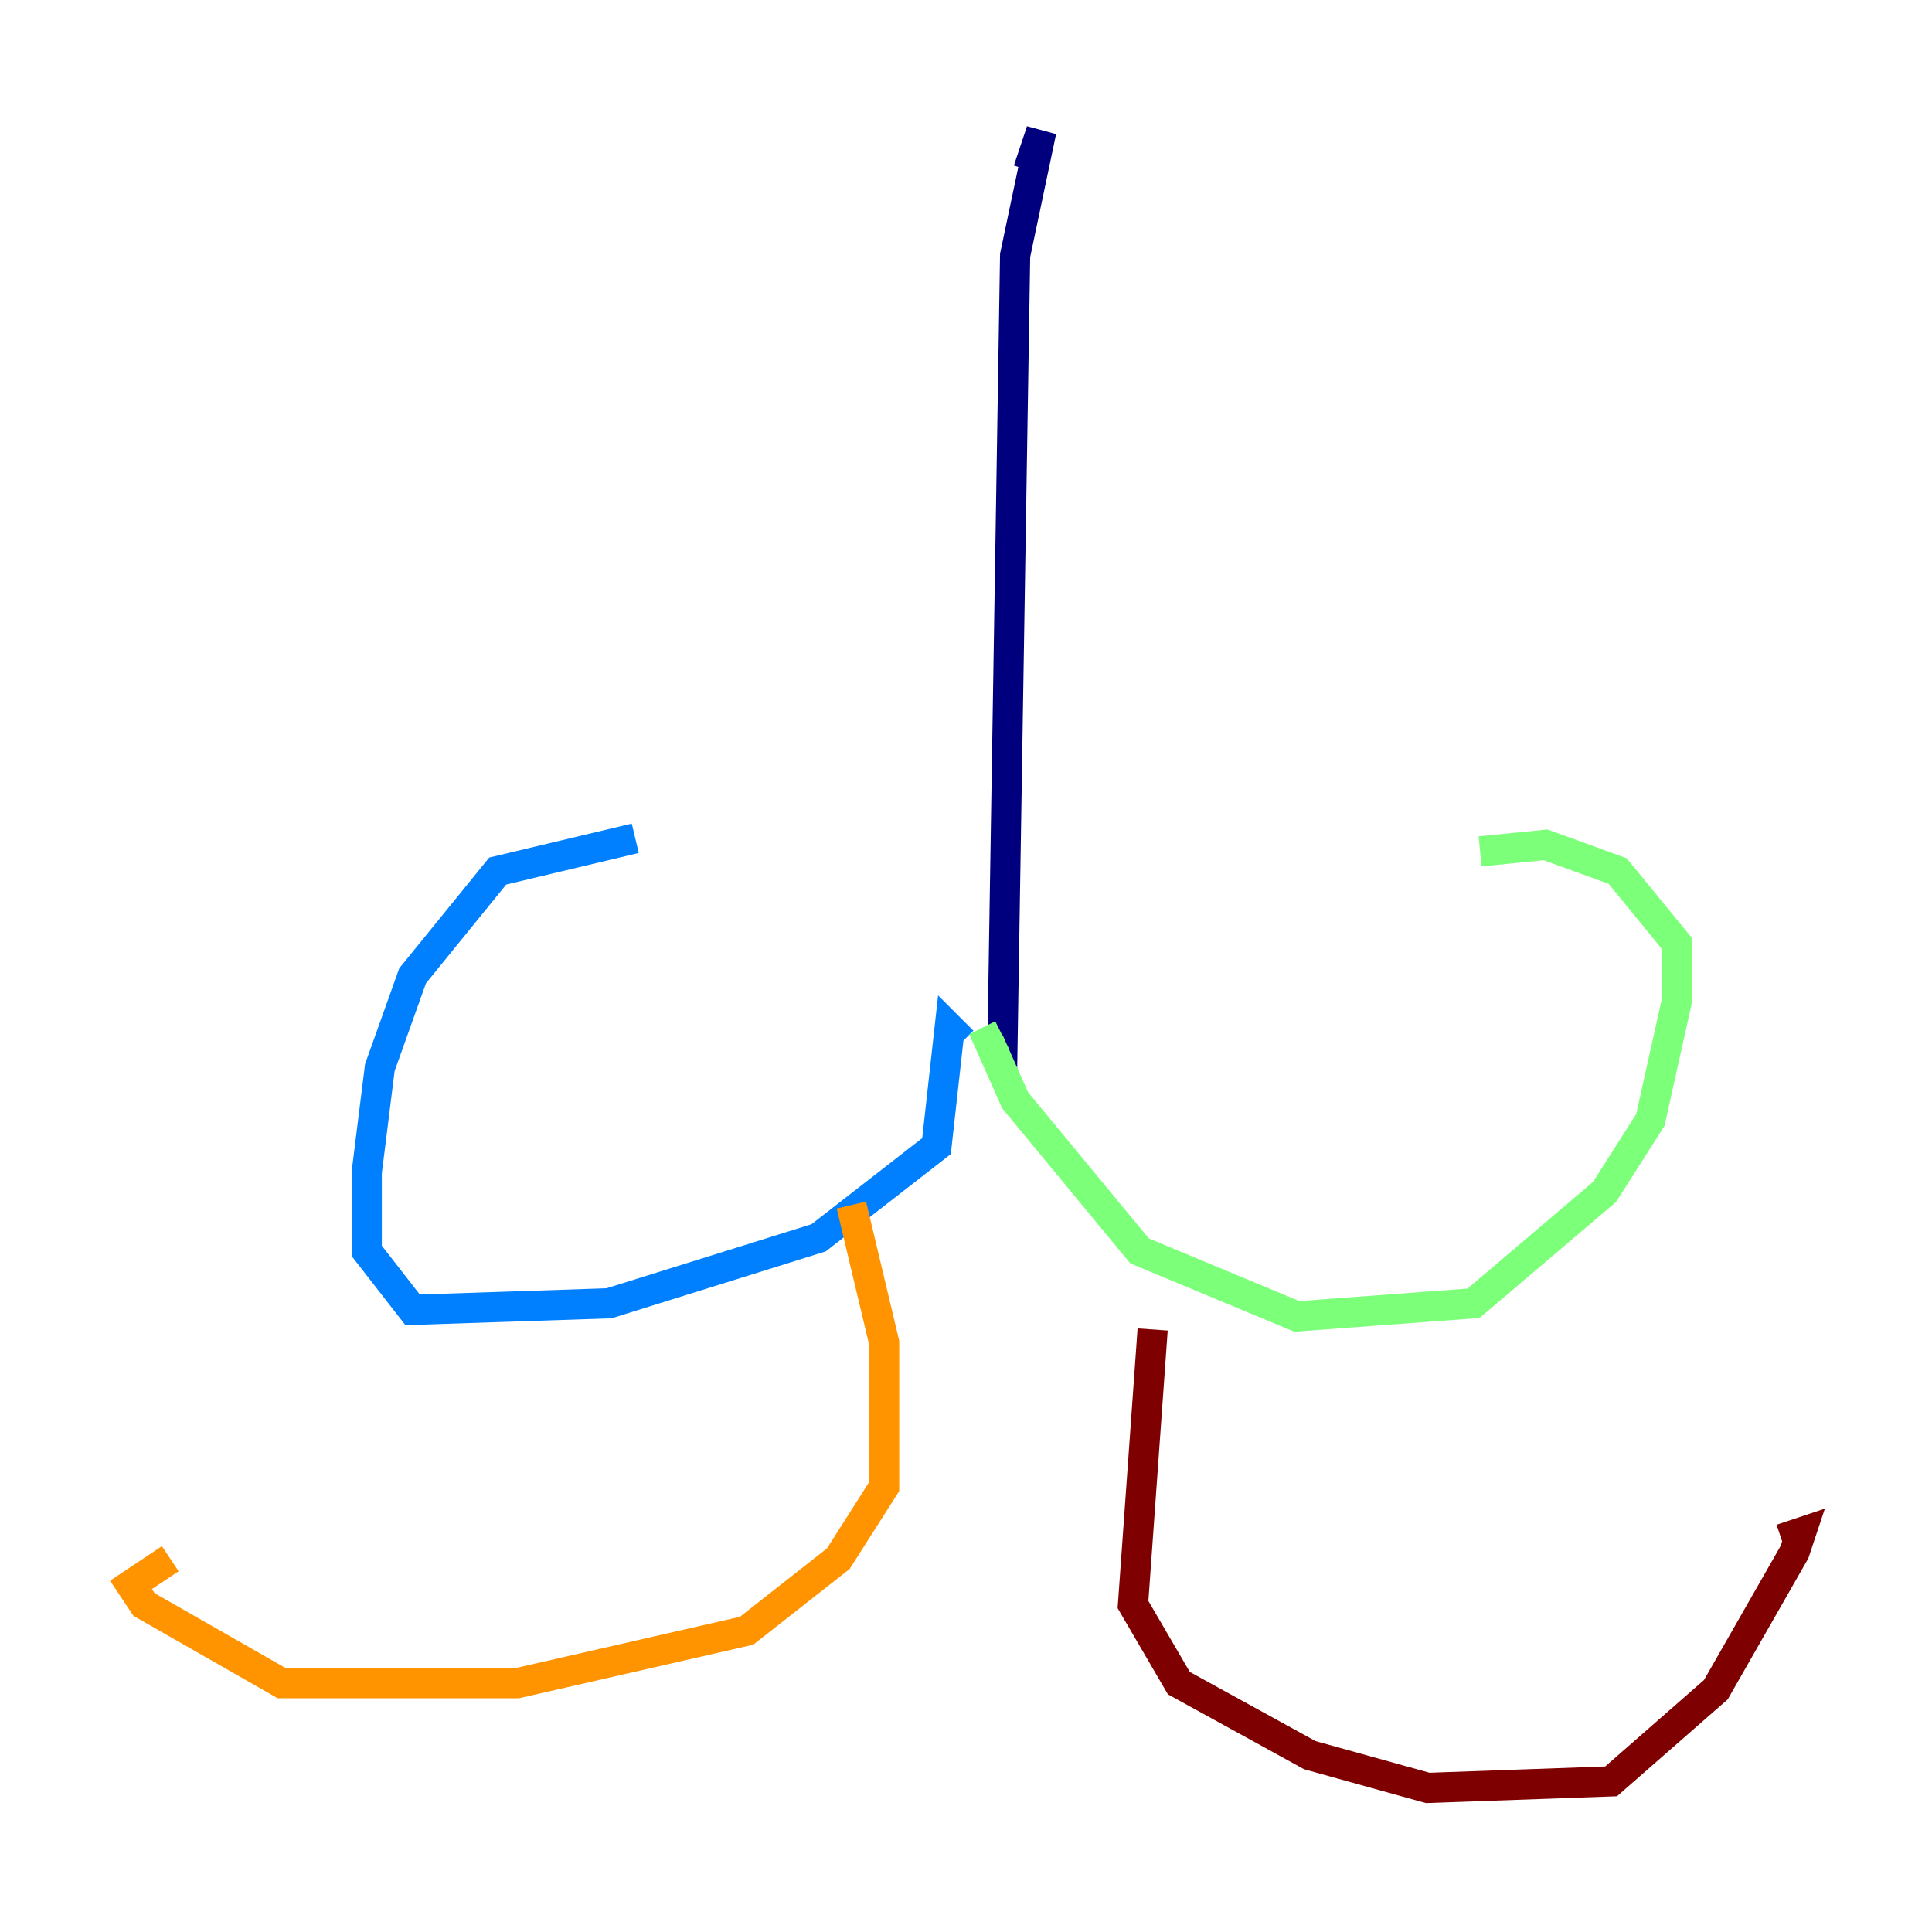 <?xml version="1.0" encoding="utf-8" ?>
<svg baseProfile="tiny" height="128" version="1.2" viewBox="0,0,128,128" width="128" xmlns="http://www.w3.org/2000/svg" xmlns:ev="http://www.w3.org/2001/xml-events" xmlns:xlink="http://www.w3.org/1999/xlink"><defs /><polyline fill="none" points="68.122,11.281 68.99,8.678 67.254,16.922 66.386,71.159" stroke="#00007f" stroke-width="2" /><polyline fill="none" points="63.783,68.99 62.915,68.122 62.047,75.932 54.237,82.007 40.352,86.346 27.336,86.78 24.298,82.875 24.298,77.668 25.166,70.725 27.336,64.651 32.976,57.709 42.088,55.539" stroke="#0080ff" stroke-width="2" /><polyline fill="none" points="66.386,68.556 65.519,68.99 67.254,72.895 75.498,82.875 85.912,87.214 97.627,86.346 106.305,78.969 109.342,74.197 111.078,66.386 111.078,62.481 107.173,57.709 102.4,55.973 98.061,56.407" stroke="#7cff79" stroke-width="2" /><polyline fill="none" points="56.407,79.837 58.576,88.949 58.576,98.495 55.539,103.268 49.464,108.041 34.278,111.512 18.658,111.512 9.546,106.305 8.678,105.003 11.281,103.268" stroke="#ff9400" stroke-width="2" /><polyline fill="none" points="76.366,88.081 75.064,106.305 78.102,111.512 86.78,116.285 94.59,118.454 106.739,118.02 113.681,111.946 118.888,102.834 119.322,101.532 118.02,101.966" stroke="#7f0000" stroke-width="2" /></svg>
